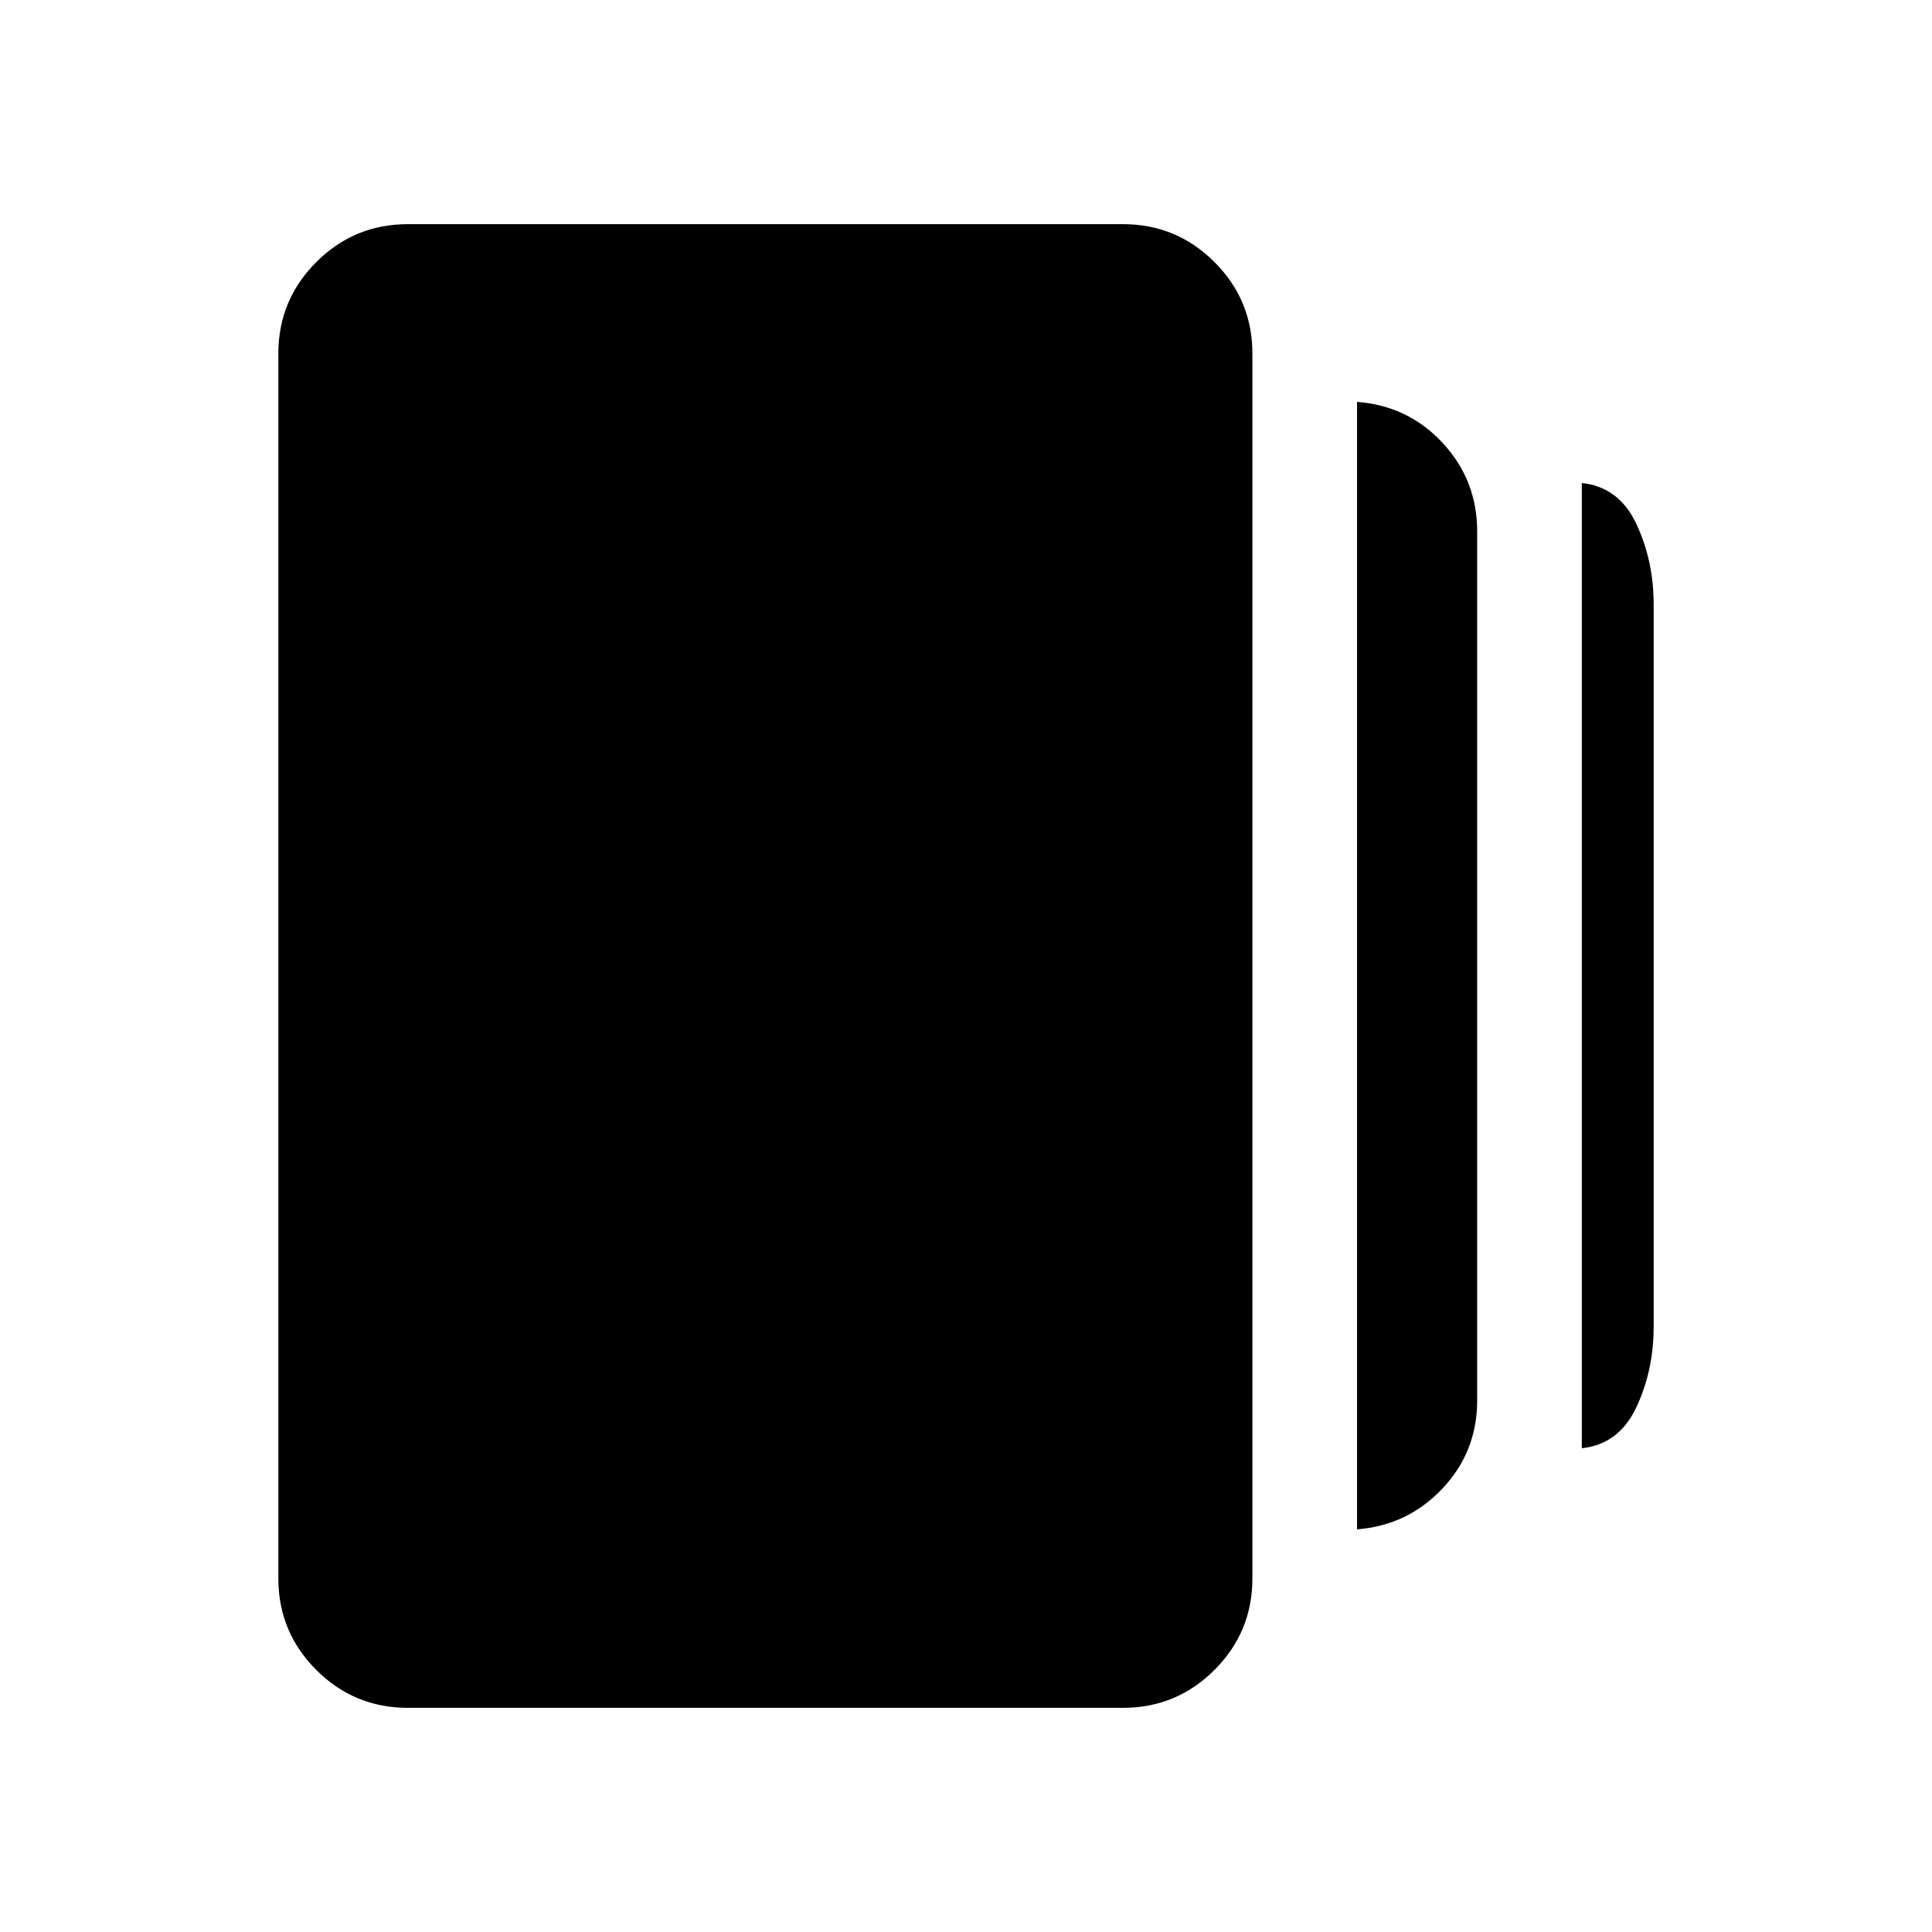 <svg xmlns="http://www.w3.org/2000/svg" height="20" viewBox="0 -960 960 960" width="20"><path d="M674.308-200.078v-560.229q25.384 1.923 42.538 20.392 17.153 18.47 17.153 43.955v431.859q0 25.485-17.303 43.793-17.304 18.307-42.388 20.23Zm-471.69 88.692q-26.623 0-45.465-18.842-18.842-18.842-18.842-45.465v-608.614q0-26.623 18.842-45.465 18.842-18.842 45.465-18.842h355.384q26.623 0 45.465 18.842 18.842 18.842 18.842 45.465v608.614q0 26.623-18.842 45.465-18.842 18.842-45.465 18.842H202.618Zm583.38-128.999V-720q18.384 1.923 27.038 20.231 8.653 18.307 8.653 40.076v359.001q0 21.769-8.653 40.077-8.654 18.307-27.038 20.23Z"/></svg>